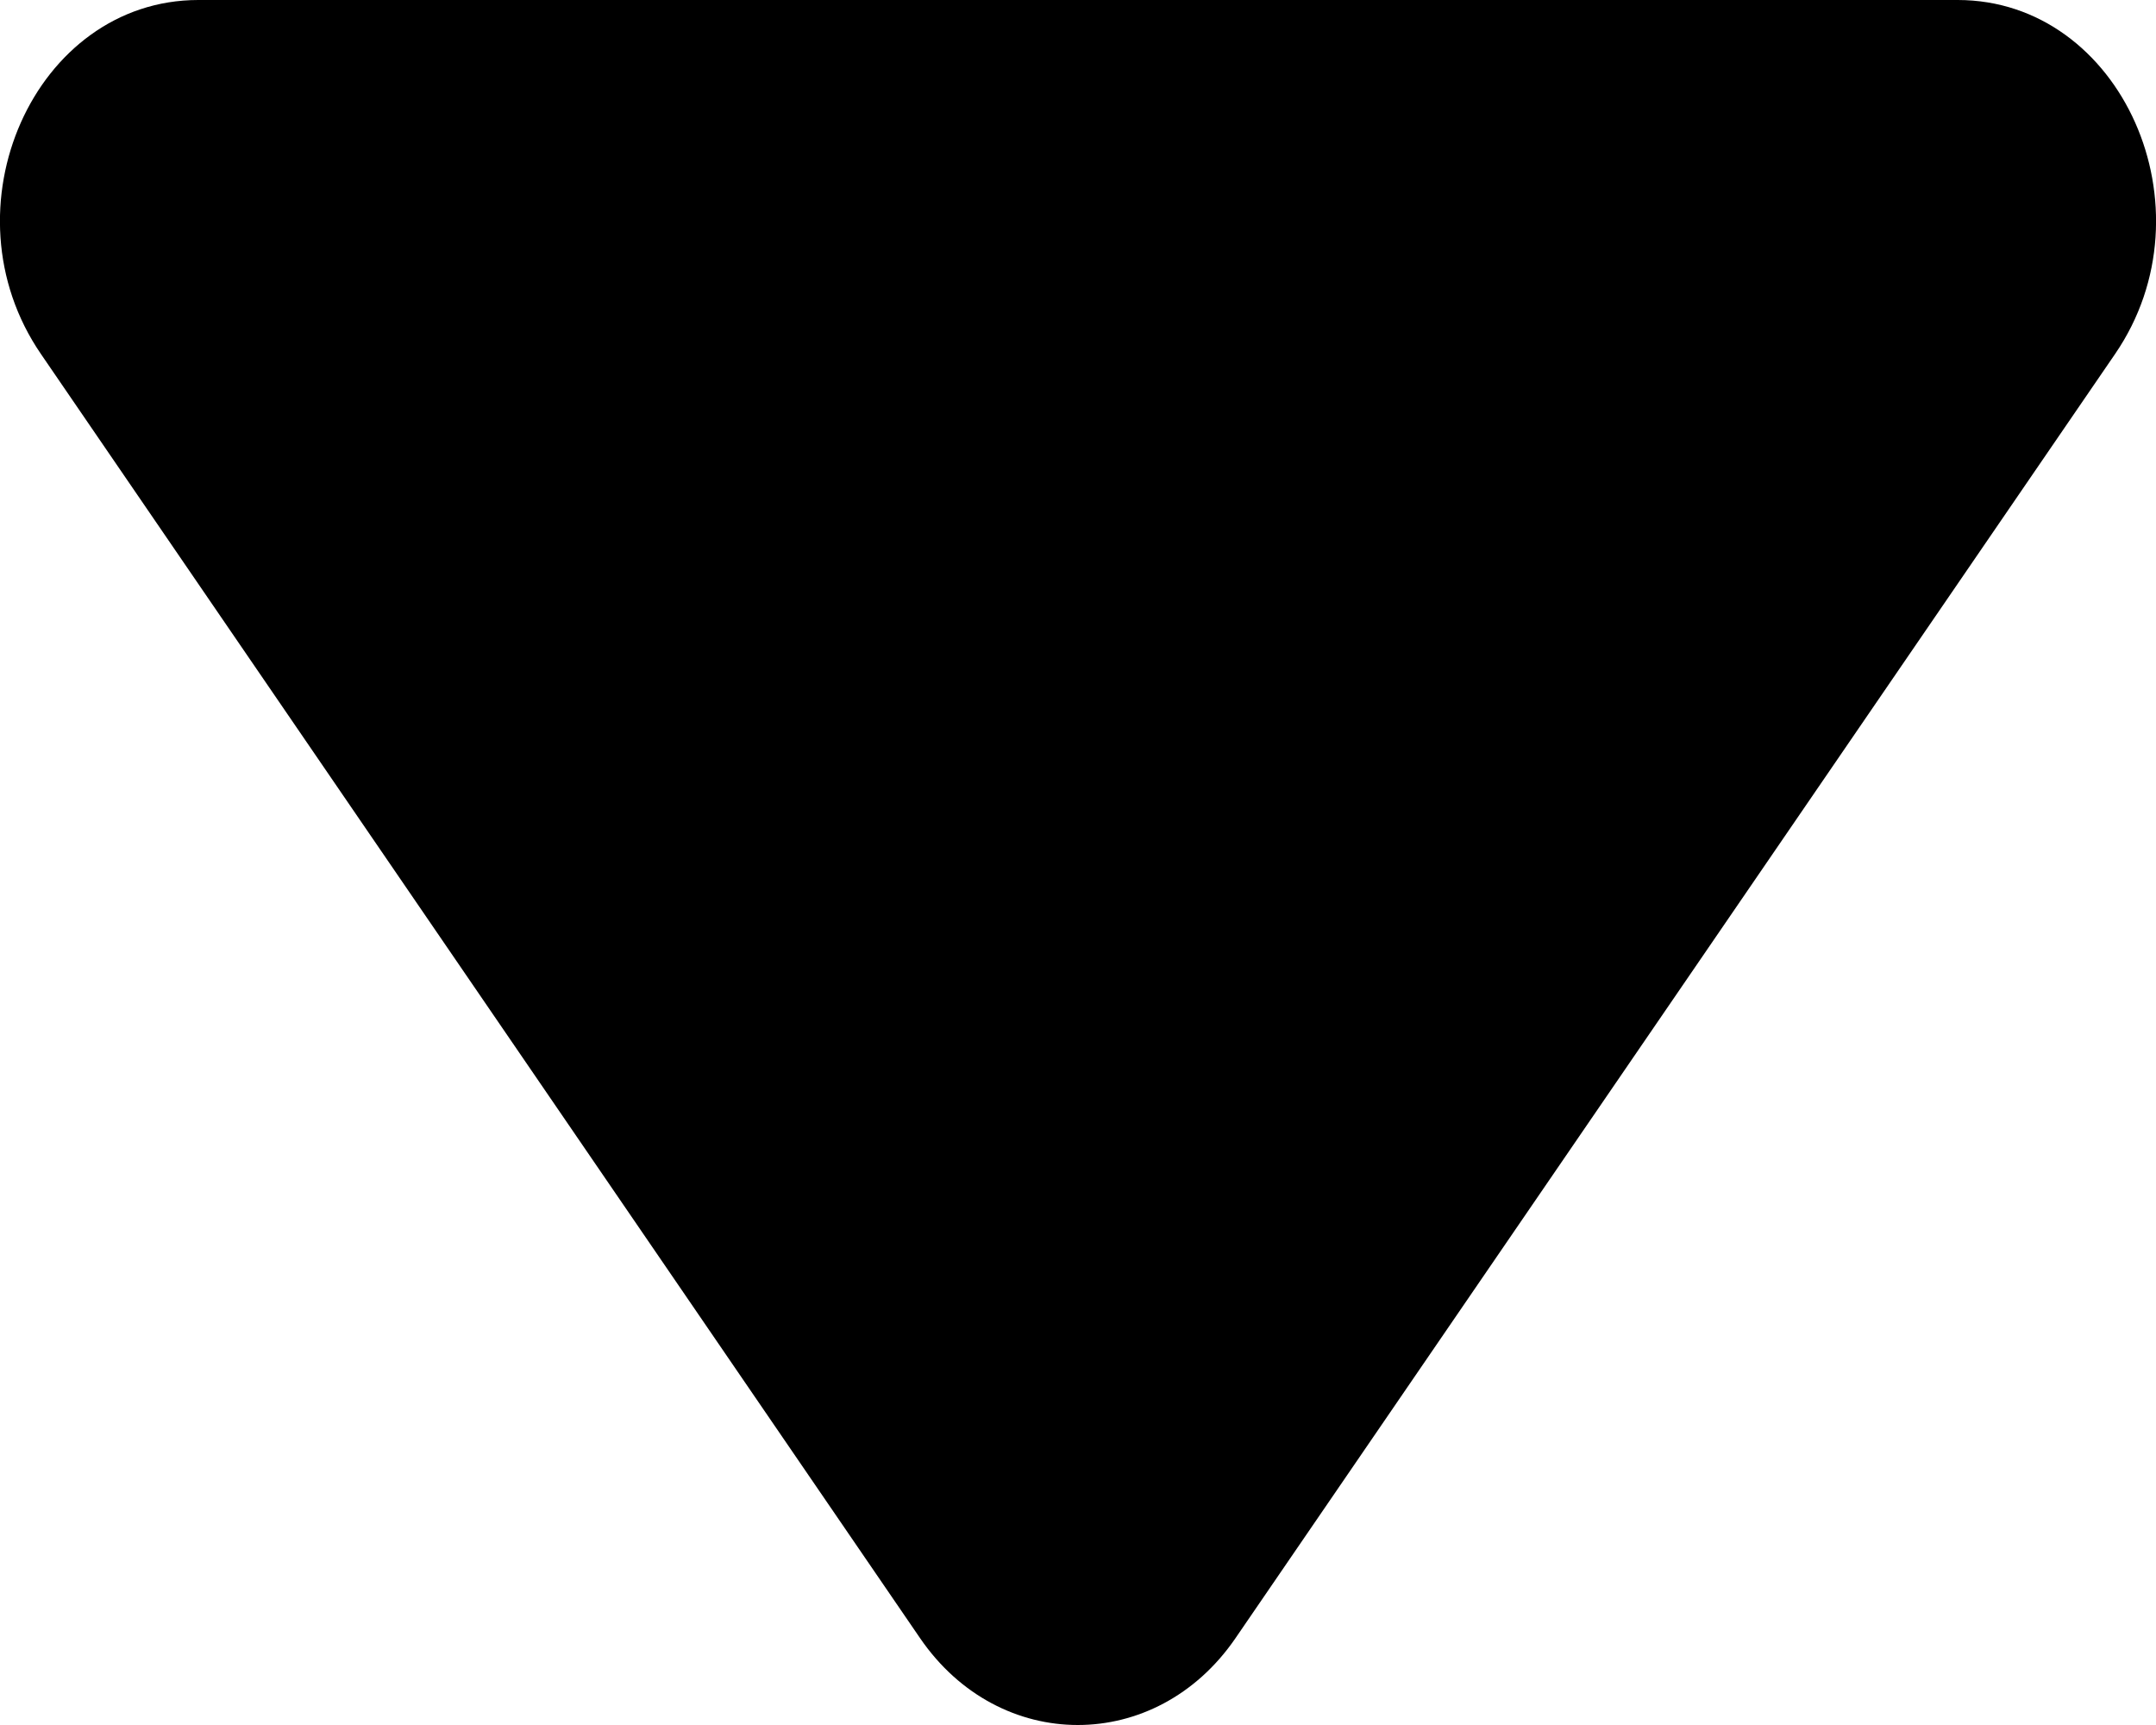 <svg width="5" height="4" viewBox="0 0 5 4" fill="none" xmlns="http://www.w3.org/2000/svg">
<path clip-rule="evenodd" d="M2.865 3.799C2.681 4.067 2.318 4.067 2.134 3.799L0.095 0.821C-0.136 0.484 0.08 0 0.46 0H4.54C4.92 0 5.136 0.484 4.905 0.821L2.865 3.799Z" fill="currentColor"/>
</svg>
